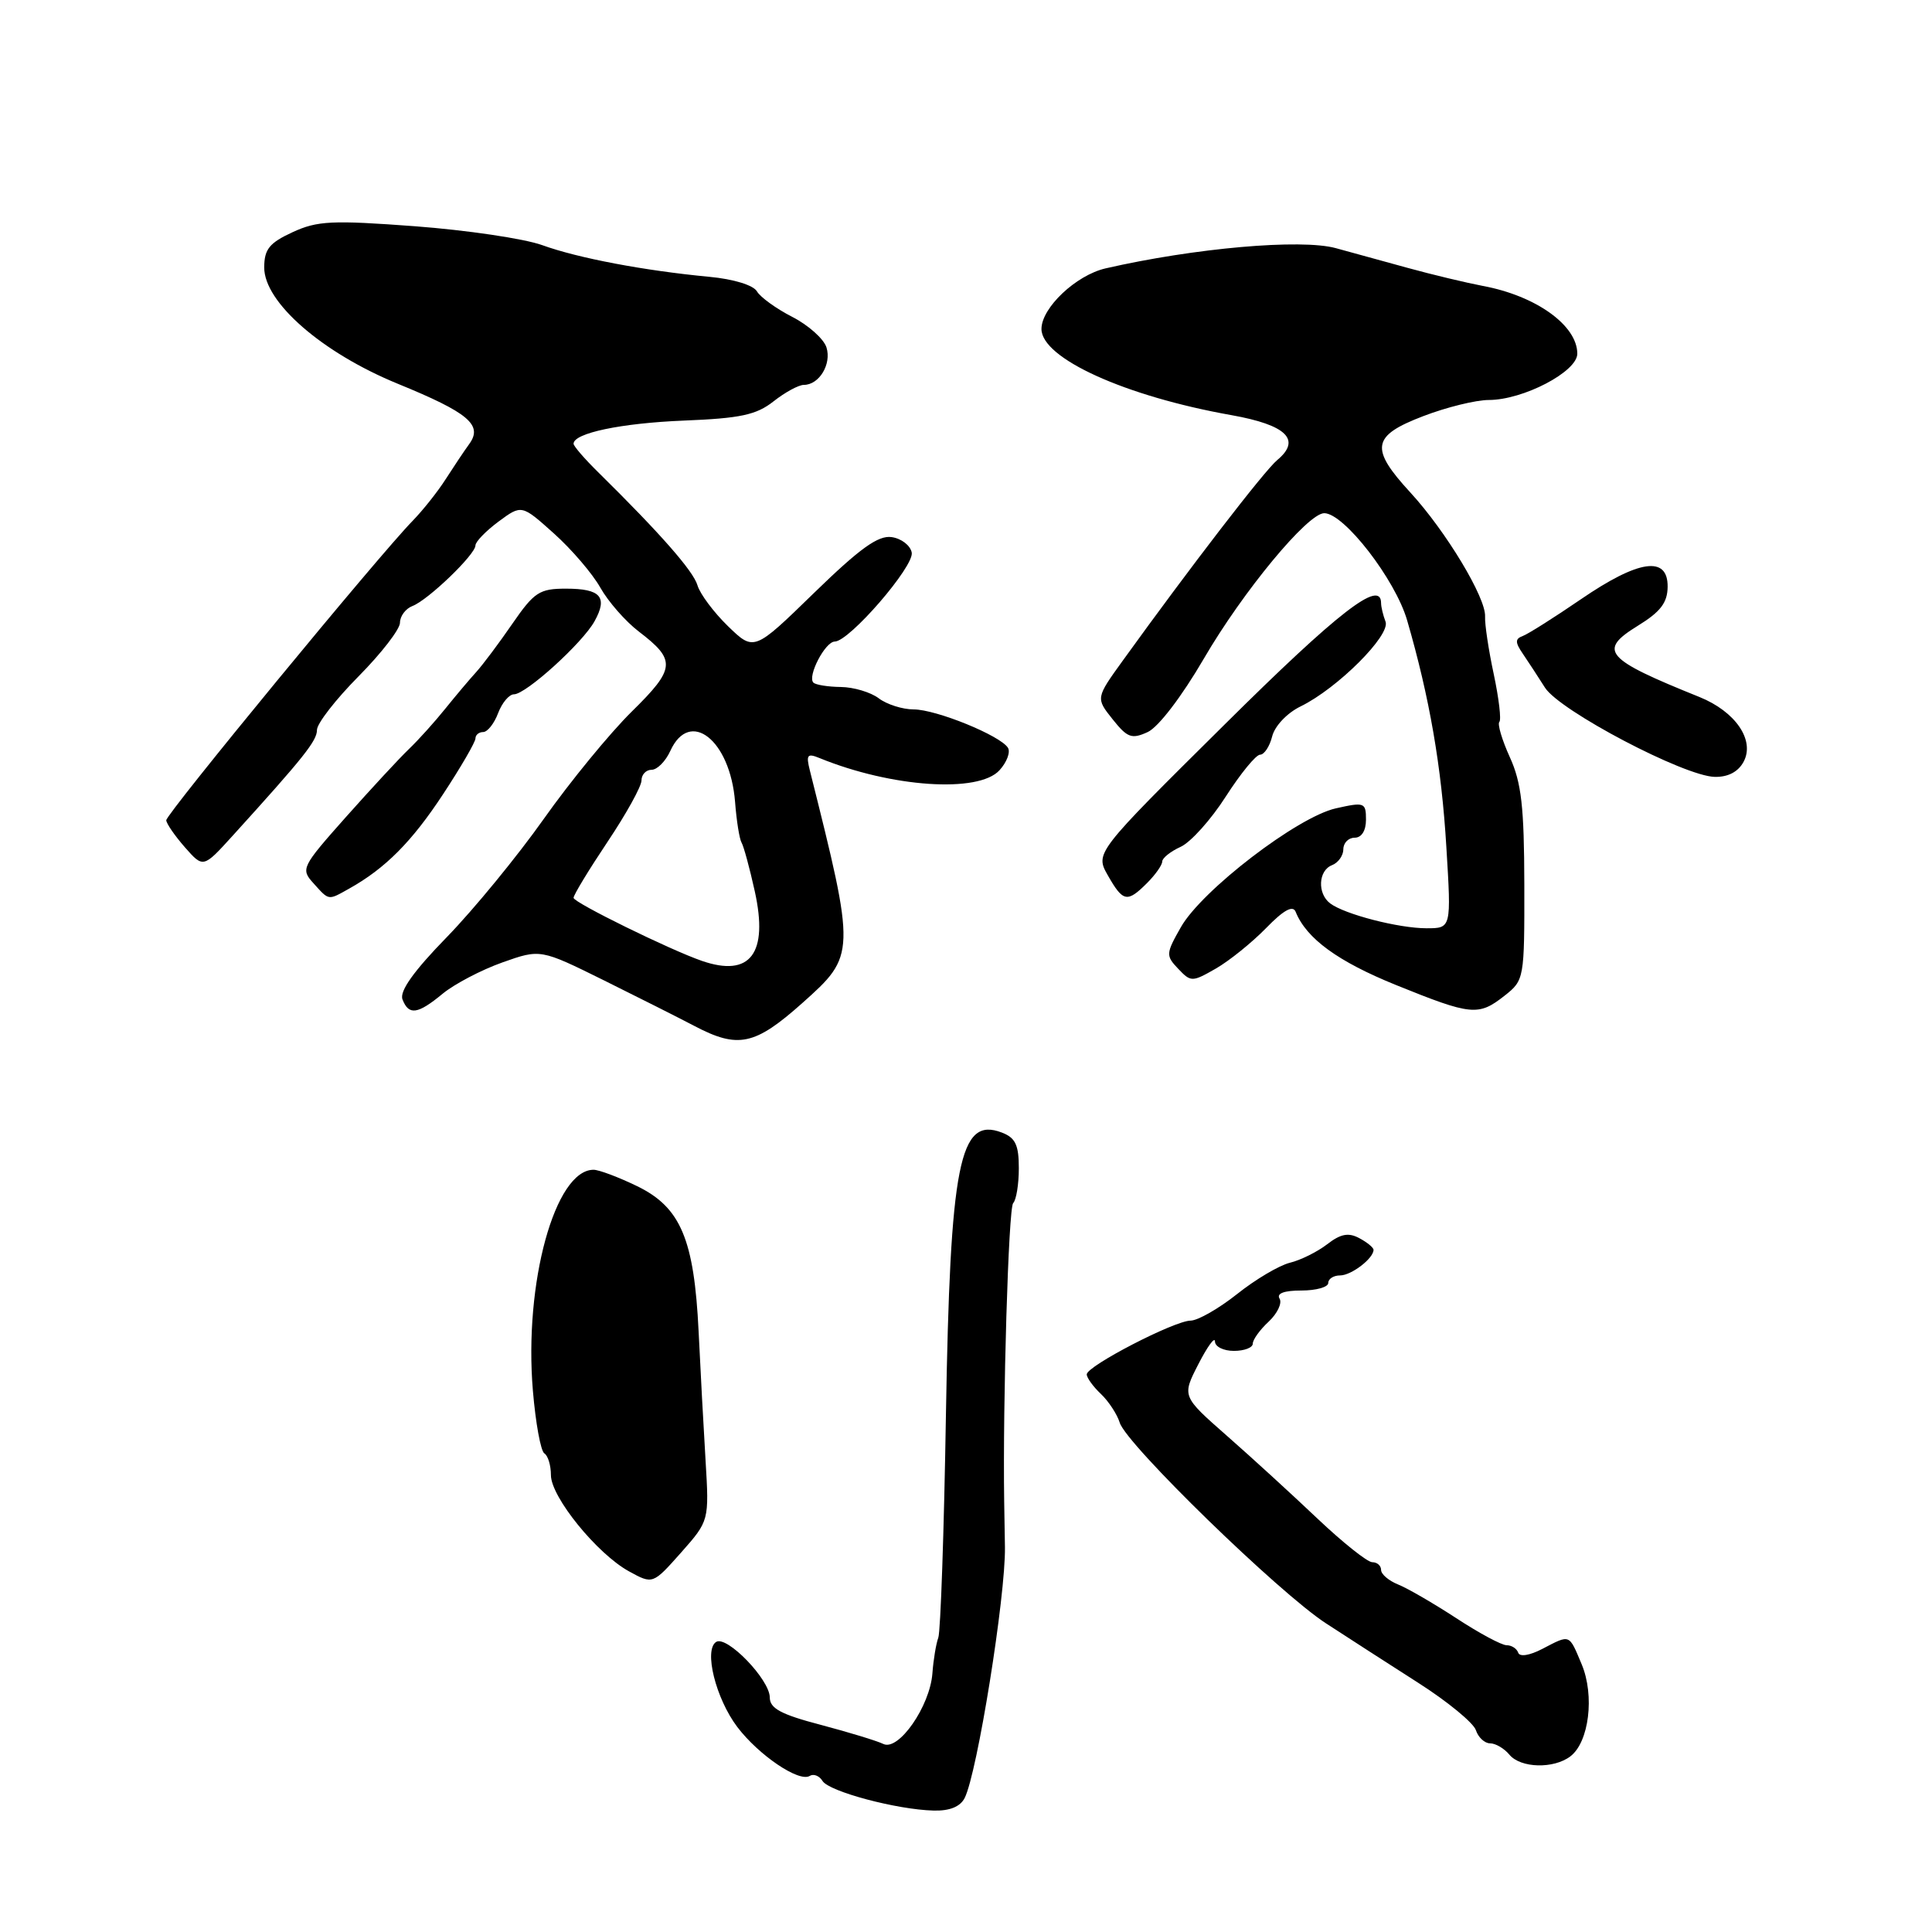 <?xml version="1.0" encoding="UTF-8" standalone="no"?>
<!DOCTYPE svg PUBLIC "-//W3C//DTD SVG 1.1//EN" "http://www.w3.org/Graphics/SVG/1.1/DTD/svg11.dtd" >
<svg xmlns="http://www.w3.org/2000/svg" xmlns:xlink="http://www.w3.org/1999/xlink" version="1.1" viewBox="0 0 256 256">
 <g >
 <path fill="currentColor"
d=" M 127.82 238.25 C 129.50 234.93 133.26 211.47 133.16 205.00 C 133.13 203.62 133.09 200.93 133.06 199.00 C 132.86 185.67 133.63 160.04 134.25 159.42 C 134.66 159.00 135.00 156.93 135.00 154.80 C 135.00 151.71 134.55 150.76 132.75 150.07 C 127.12 147.91 125.90 154.08 125.34 187.50 C 125.09 202.90 124.63 216.18 124.33 217.00 C 124.03 217.82 123.68 219.94 123.55 221.71 C 123.23 226.09 119.06 232.08 117.04 231.08 C 116.19 230.67 112.46 229.53 108.75 228.55 C 103.48 227.17 102.00 226.37 102.00 224.92 C 102.00 222.56 96.32 216.68 94.90 217.56 C 93.23 218.60 94.84 225.06 97.70 228.84 C 100.55 232.59 105.88 236.19 107.29 235.32 C 107.80 235.00 108.57 235.30 108.99 235.99 C 109.86 237.39 118.84 239.79 123.71 239.91 C 125.83 239.97 127.23 239.40 127.82 238.25 Z  M 208.09 232.72 C 210.56 230.83 211.31 224.69 209.59 220.55 C 207.87 216.46 208.10 216.55 204.36 218.49 C 202.67 219.37 201.36 219.57 201.17 218.99 C 200.98 218.44 200.29 218.00 199.63 218.00 C 198.97 218.00 195.97 216.39 192.97 214.42 C 189.96 212.46 186.49 210.44 185.25 209.95 C 184.01 209.45 183.00 208.59 183.00 208.02 C 183.00 207.46 182.48 207.00 181.83 207.00 C 181.19 207.00 177.93 204.40 174.58 201.23 C 171.24 198.06 165.83 193.11 162.56 190.24 C 156.61 185.01 156.61 185.01 158.79 180.76 C 159.99 178.42 160.98 177.06 160.99 177.75 C 160.99 178.44 162.12 179.00 163.50 179.00 C 164.88 179.00 166.00 178.57 166.00 178.04 C 166.00 177.51 166.95 176.19 168.11 175.12 C 169.26 174.04 169.91 172.67 169.55 172.08 C 169.12 171.38 170.15 171.00 172.44 171.00 C 174.40 171.00 176.00 170.55 176.00 170.00 C 176.00 169.45 176.71 169.00 177.57 169.00 C 179.06 169.00 182.00 166.75 182.00 165.61 C 182.00 165.31 181.15 164.61 180.11 164.06 C 178.68 163.29 177.64 163.49 175.86 164.87 C 174.56 165.87 172.34 166.98 170.92 167.32 C 169.50 167.67 166.35 169.53 163.92 171.47 C 161.49 173.40 158.72 174.98 157.76 174.99 C 155.61 175.00 144.00 181.01 144.00 182.11 C 144.00 182.56 144.84 183.73 145.88 184.71 C 146.91 185.69 148.03 187.41 148.37 188.51 C 149.24 191.38 169.49 211.08 175.71 215.11 C 178.58 216.98 184.09 220.53 187.95 223.00 C 191.82 225.47 195.24 228.29 195.56 229.25 C 195.87 230.21 196.72 231.00 197.44 231.00 C 198.17 231.00 199.32 231.68 200.00 232.50 C 201.49 234.30 205.88 234.41 208.09 232.72 Z  M 93.49 193.51 C 93.22 189.10 92.81 181.42 92.57 176.43 C 91.98 164.21 90.19 159.98 84.44 157.18 C 81.97 155.98 79.36 155.00 78.65 155.00 C 73.54 155.00 69.41 170.03 70.61 184.27 C 70.97 188.55 71.65 192.29 72.13 192.58 C 72.61 192.88 73.00 194.17 73.00 195.46 C 73.00 198.36 79.12 205.90 83.36 208.22 C 86.50 209.94 86.50 209.94 90.24 205.73 C 93.97 201.51 93.97 201.51 93.49 193.51 Z  M 106.30 132.92 C 113.41 126.58 113.41 126.42 107.31 102.09 C 106.79 100.01 106.97 99.78 108.60 100.45 C 118.13 104.34 129.67 105.12 132.44 102.06 C 133.41 101.00 133.91 99.66 133.56 99.09 C 132.56 97.47 124.04 94.00 121.06 94.00 C 119.59 94.00 117.51 93.34 116.44 92.53 C 115.37 91.72 113.11 91.05 111.42 91.03 C 109.72 91.01 108.09 90.75 107.78 90.45 C 106.95 89.62 109.34 85.02 110.61 85.01 C 112.55 84.99 121.15 75.04 120.81 73.22 C 120.63 72.27 119.43 71.35 118.15 71.17 C 116.36 70.91 113.93 72.67 107.86 78.57 C 99.91 86.31 99.91 86.31 96.46 82.97 C 94.57 81.13 92.75 78.69 92.42 77.56 C 91.87 75.67 87.55 70.74 79.25 62.56 C 77.46 60.80 76.00 59.11 76.00 58.80 C 76.00 57.39 82.29 56.07 90.61 55.73 C 98.11 55.43 100.22 54.98 102.50 53.18 C 104.02 51.98 105.83 51.00 106.51 51.00 C 108.55 51.00 110.21 48.24 109.51 46.03 C 109.15 44.90 107.11 43.08 104.98 41.99 C 102.85 40.90 100.75 39.38 100.30 38.61 C 99.83 37.79 97.21 36.98 94.00 36.68 C 85.40 35.87 76.58 34.20 71.84 32.48 C 69.45 31.62 61.88 30.50 55.00 29.98 C 43.99 29.16 42.05 29.25 38.76 30.77 C 35.69 32.19 35.02 33.02 35.01 35.43 C 34.99 40.05 42.69 46.75 52.73 50.86 C 62.09 54.69 64.01 56.31 62.18 58.83 C 61.51 59.75 60.11 61.85 59.05 63.50 C 58.00 65.15 56.03 67.62 54.69 69.00 C 50.23 73.55 22.00 107.86 22.03 108.69 C 22.05 109.13 23.16 110.74 24.50 112.27 C 26.93 115.03 26.93 115.03 30.80 110.77 C 40.29 100.31 42.00 98.16 42.00 96.72 C 42.00 95.87 44.48 92.68 47.50 89.63 C 50.52 86.58 53.00 83.38 53.00 82.51 C 53.00 81.65 53.74 80.65 54.65 80.30 C 56.73 79.51 63.00 73.47 63.00 72.27 C 63.00 71.78 64.38 70.36 66.06 69.11 C 69.12 66.85 69.12 66.85 73.39 70.68 C 75.74 72.78 78.51 76.02 79.55 77.87 C 80.59 79.72 82.88 82.33 84.63 83.67 C 89.62 87.48 89.53 88.57 83.70 94.30 C 80.80 97.16 75.56 103.55 72.06 108.50 C 68.56 113.45 62.78 120.50 59.21 124.17 C 54.82 128.67 52.92 131.34 53.33 132.42 C 54.16 134.58 55.35 134.41 58.67 131.66 C 60.23 130.38 63.78 128.52 66.56 127.53 C 71.61 125.74 71.61 125.74 80.06 129.92 C 84.70 132.22 90.08 134.93 92.00 135.94 C 97.80 138.99 100.01 138.52 106.30 132.92 Z  M 199.37 131.93 C 201.97 129.88 202.00 129.69 201.98 117.18 C 201.96 106.91 201.60 103.71 200.06 100.33 C 199.02 98.04 198.40 95.94 198.67 95.66 C 198.95 95.38 198.61 92.54 197.93 89.33 C 197.24 86.12 196.73 82.69 196.78 81.70 C 196.92 79.23 191.61 70.41 186.89 65.27 C 181.48 59.39 181.76 57.75 188.59 55.14 C 191.66 53.96 195.57 53.00 197.27 53.00 C 201.83 53.00 209.00 49.25 209.00 46.87 C 209.00 43.12 203.54 39.20 196.50 37.89 C 194.30 37.47 189.80 36.40 186.50 35.49 C 183.20 34.58 178.93 33.41 177.00 32.88 C 172.38 31.62 158.29 32.86 146.50 35.56 C 142.58 36.46 138.00 40.79 138.00 43.59 C 138.00 47.48 149.09 52.51 163.18 55.01 C 170.47 56.31 172.48 58.27 169.24 60.96 C 167.54 62.37 157.75 75.09 148.80 87.50 C 145.19 92.50 145.19 92.50 147.43 95.31 C 149.39 97.77 149.96 97.97 152.08 97.00 C 153.49 96.35 156.58 92.31 159.50 87.30 C 164.71 78.35 173.28 68.00 175.47 68.00 C 178.09 68.00 184.88 76.78 186.45 82.19 C 189.42 92.41 191.01 101.56 191.65 112.25 C 192.31 123.00 192.31 123.00 189.02 123.00 C 185.33 123.00 178.16 121.15 176.25 119.70 C 174.53 118.40 174.68 115.34 176.50 114.64 C 177.32 114.32 178.00 113.37 178.00 112.53 C 178.00 111.69 178.68 111.00 179.50 111.00 C 180.42 111.00 181.00 110.07 181.00 108.61 C 181.00 106.33 180.80 106.26 177.01 107.11 C 171.92 108.25 159.24 117.97 156.47 122.86 C 154.48 126.36 154.46 126.63 156.12 128.37 C 157.80 130.14 157.96 130.14 161.09 128.35 C 162.87 127.33 165.86 124.92 167.74 123.00 C 170.09 120.58 171.31 119.91 171.68 120.82 C 173.11 124.37 177.27 127.40 185.00 130.53 C 194.99 134.57 195.90 134.66 199.37 131.93 Z  M 46.26 117.75 C 51.06 115.07 54.58 111.52 58.70 105.25 C 61.07 101.65 63.00 98.32 63.00 97.85 C 63.00 97.38 63.46 97.00 64.02 97.00 C 64.59 97.00 65.48 95.88 66.00 94.50 C 66.52 93.12 67.47 92.00 68.10 92.00 C 69.69 92.00 77.21 85.18 78.79 82.30 C 80.56 79.10 79.59 78.00 74.99 78.00 C 71.48 78.00 70.78 78.46 67.89 82.65 C 66.13 85.21 63.97 88.09 63.10 89.05 C 62.22 90.01 60.38 92.20 59.00 93.91 C 57.62 95.63 55.46 98.03 54.19 99.25 C 52.91 100.47 49.15 104.54 45.82 108.28 C 39.96 114.88 39.82 115.15 41.54 117.04 C 43.63 119.36 43.44 119.33 46.26 117.75 Z  M 152.00 117.00 C 153.10 115.90 154.00 114.62 154.00 114.16 C 154.00 113.70 155.10 112.82 156.44 112.21 C 157.78 111.60 160.47 108.60 162.42 105.55 C 164.38 102.50 166.42 100.00 166.97 100.00 C 167.51 100.00 168.24 98.91 168.57 97.57 C 168.92 96.19 170.55 94.47 172.34 93.60 C 177.22 91.22 184.28 84.17 183.59 82.37 C 183.27 81.53 183.00 80.42 183.00 79.92 C 183.00 76.67 177.32 81.07 162.26 96.01 C 145.10 113.01 145.10 113.01 146.80 116.00 C 148.81 119.53 149.36 119.64 152.00 117.00 Z  M 231.04 100.93 C 232.56 98.08 229.96 94.28 225.17 92.35 C 212.65 87.31 211.69 86.21 217.00 82.93 C 220.03 81.07 220.95 79.86 220.97 77.75 C 221.01 73.60 217.14 74.16 209.47 79.41 C 205.92 81.84 202.45 84.03 201.76 84.28 C 200.75 84.65 200.75 85.12 201.78 86.62 C 202.48 87.65 203.81 89.68 204.72 91.12 C 206.68 94.19 223.15 102.85 227.21 102.94 C 228.98 102.98 230.32 102.27 231.04 100.93 Z  M 93.00 127.32 C 88.77 125.86 76.00 119.59 76.00 118.97 C 76.00 118.58 78.03 115.25 80.50 111.55 C 82.97 107.86 85.00 104.20 85.00 103.42 C 85.00 102.64 85.60 102.00 86.34 102.00 C 87.08 102.00 88.19 100.88 88.82 99.50 C 91.40 93.84 96.75 98.05 97.40 106.25 C 97.59 108.75 97.98 111.18 98.26 111.65 C 98.54 112.12 99.33 115.01 100.01 118.09 C 101.84 126.35 99.42 129.54 93.00 127.32 Z "/>
</g>
</svg>